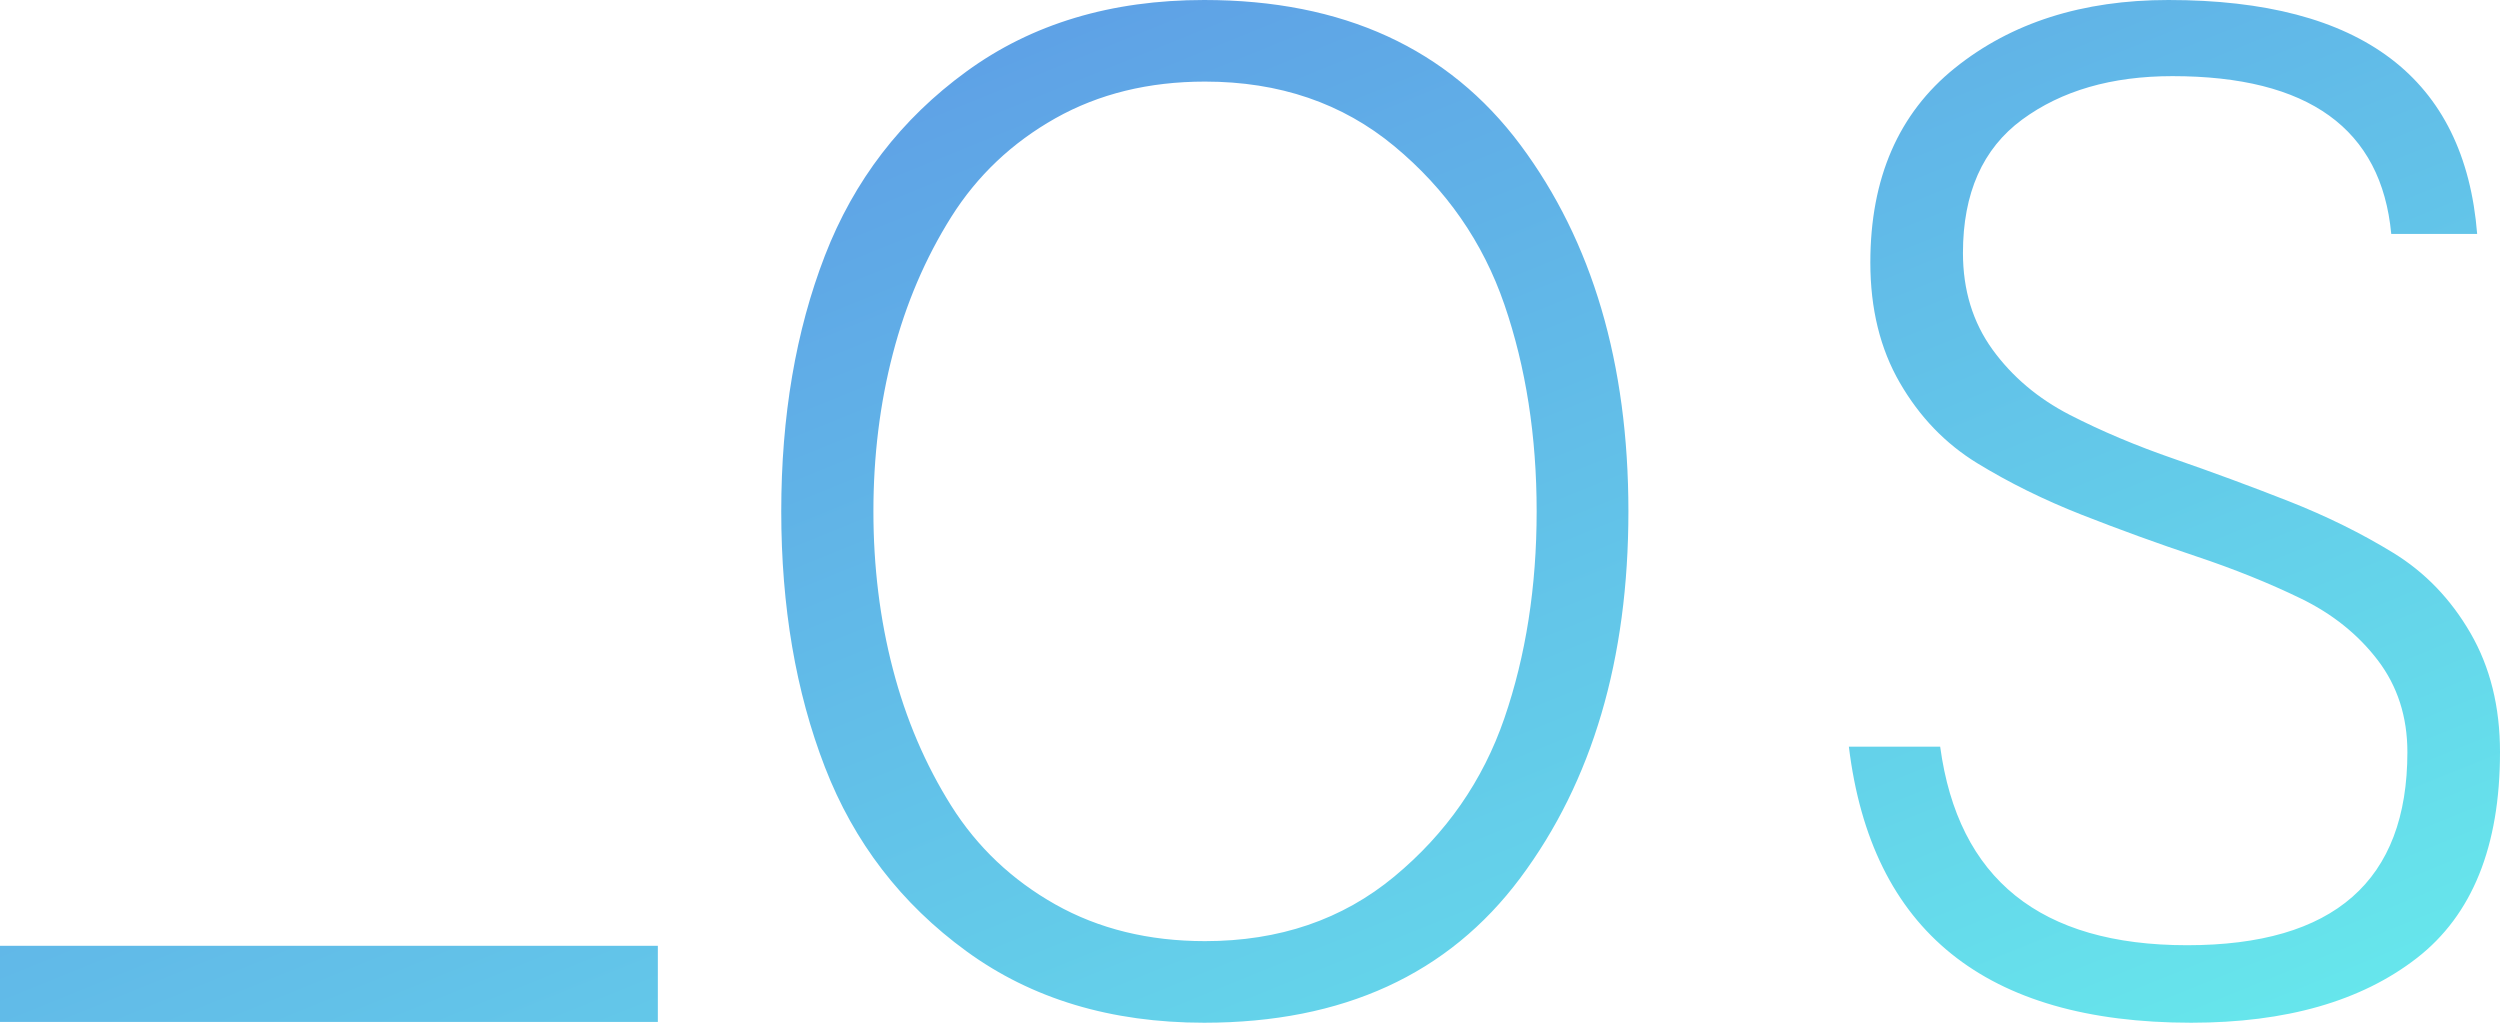 <?xml version="1.0" encoding="UTF-8"?>
<svg width="44px" height="18px" viewBox="0 0 44 18" version="1.1" xmlns="http://www.w3.org/2000/svg" xmlns:xlink="http://www.w3.org/1999/xlink">
    <!-- Generator: Sketch 50 (54983) - http://www.bohemiancoding.com/sketch -->
    <title>_OS Copy 2</title>
    <desc>Created with Sketch.</desc>
    <defs>
        <linearGradient x1="1.441%" y1="1.441%" x2="100%" y2="100%" id="linearGradient-1">
            <stop stop-color="#5C8EE4" offset="0%"></stop>
            <stop stop-color="#67EAEC" offset="100%"></stop>
        </linearGradient>
    </defs>
    <g id="Symbols" stroke="none" stroke-width="1" fill="none" fill-rule="evenodd">
        <g id="footer" transform="translate(-180, -96)" fill="url(#linearGradient-1)">
            <path d="M180,113.986 L180,112.646 L191.578,112.646 L191.578,113.986 L180,113.986 Z M201.193,114 C199.555,114 198.161,113.581 197.011,112.743 C195.861,111.906 195.03,110.824 194.518,109.5 C194.006,108.176 193.75,106.676 193.75,105 C193.75,103.324 194.006,101.824 194.518,100.5 C195.03,99.176 195.861,98.094 197.011,97.257 C198.161,96.419 199.555,96 201.193,96 C203.635,96 205.49,96.85 206.758,98.549 C208.026,100.249 208.66,102.399 208.66,105 C208.66,107.601 208.026,109.751 206.758,111.451 C205.49,113.15 203.635,114 201.193,114 Z M201.208,112.564 C202.516,112.564 203.626,112.185 204.54,111.427 C205.454,110.669 206.1,109.739 206.478,108.638 C206.856,107.537 207.045,106.324 207.045,105 C207.045,103.676 206.856,102.463 206.478,101.362 C206.1,100.261 205.454,99.331 204.54,98.573 C203.626,97.815 202.516,97.436 201.208,97.436 C200.216,97.436 199.338,97.652 198.574,98.082 C197.81,98.513 197.199,99.092 196.742,99.818 C196.286,100.544 195.943,101.346 195.715,102.223 C195.486,103.101 195.372,104.027 195.372,105 C195.372,105.973 195.486,106.899 195.715,107.777 C195.943,108.654 196.286,109.456 196.742,110.182 C197.199,110.908 197.81,111.487 198.574,111.918 C199.338,112.348 200.216,112.564 201.208,112.564 Z M218.565,114 C214.942,114 212.934,112.38 212.54,109.141 L214.147,109.141 C214.462,111.471 215.911,112.636 218.494,112.636 C221.078,112.636 222.37,111.503 222.37,109.237 C222.37,108.614 222.196,108.076 221.85,107.621 C221.503,107.166 221.05,106.803 220.491,106.532 C219.932,106.261 219.317,106.013 218.648,105.79 C217.978,105.566 217.309,105.323 216.639,105.06 C215.97,104.797 215.356,104.493 214.796,104.15 C214.237,103.807 213.784,103.336 213.438,102.738 C213.091,102.14 212.918,101.434 212.918,100.62 C212.918,99.136 213.414,97.995 214.406,97.197 C215.399,96.399 216.651,96 218.164,96 C221.566,96 223.378,97.372 223.598,100.117 L222.086,100.117 C221.913,98.266 220.629,97.34 218.234,97.34 C217.163,97.34 216.281,97.596 215.588,98.106 C214.895,98.617 214.548,99.399 214.548,100.452 C214.548,101.106 214.722,101.673 215.068,102.152 C215.415,102.63 215.868,103.013 216.427,103.301 C216.986,103.588 217.6,103.847 218.27,104.078 C218.939,104.31 219.609,104.557 220.278,104.82 C220.948,105.084 221.562,105.387 222.121,105.73 C222.681,106.073 223.134,106.544 223.48,107.142 C223.827,107.741 224,108.439 224,109.237 C224,110.896 223.512,112.105 222.535,112.863 C221.558,113.621 220.235,114 218.565,114 Z" id="_OS-Copy-2"></path>
        </g>
    </g>
</svg>